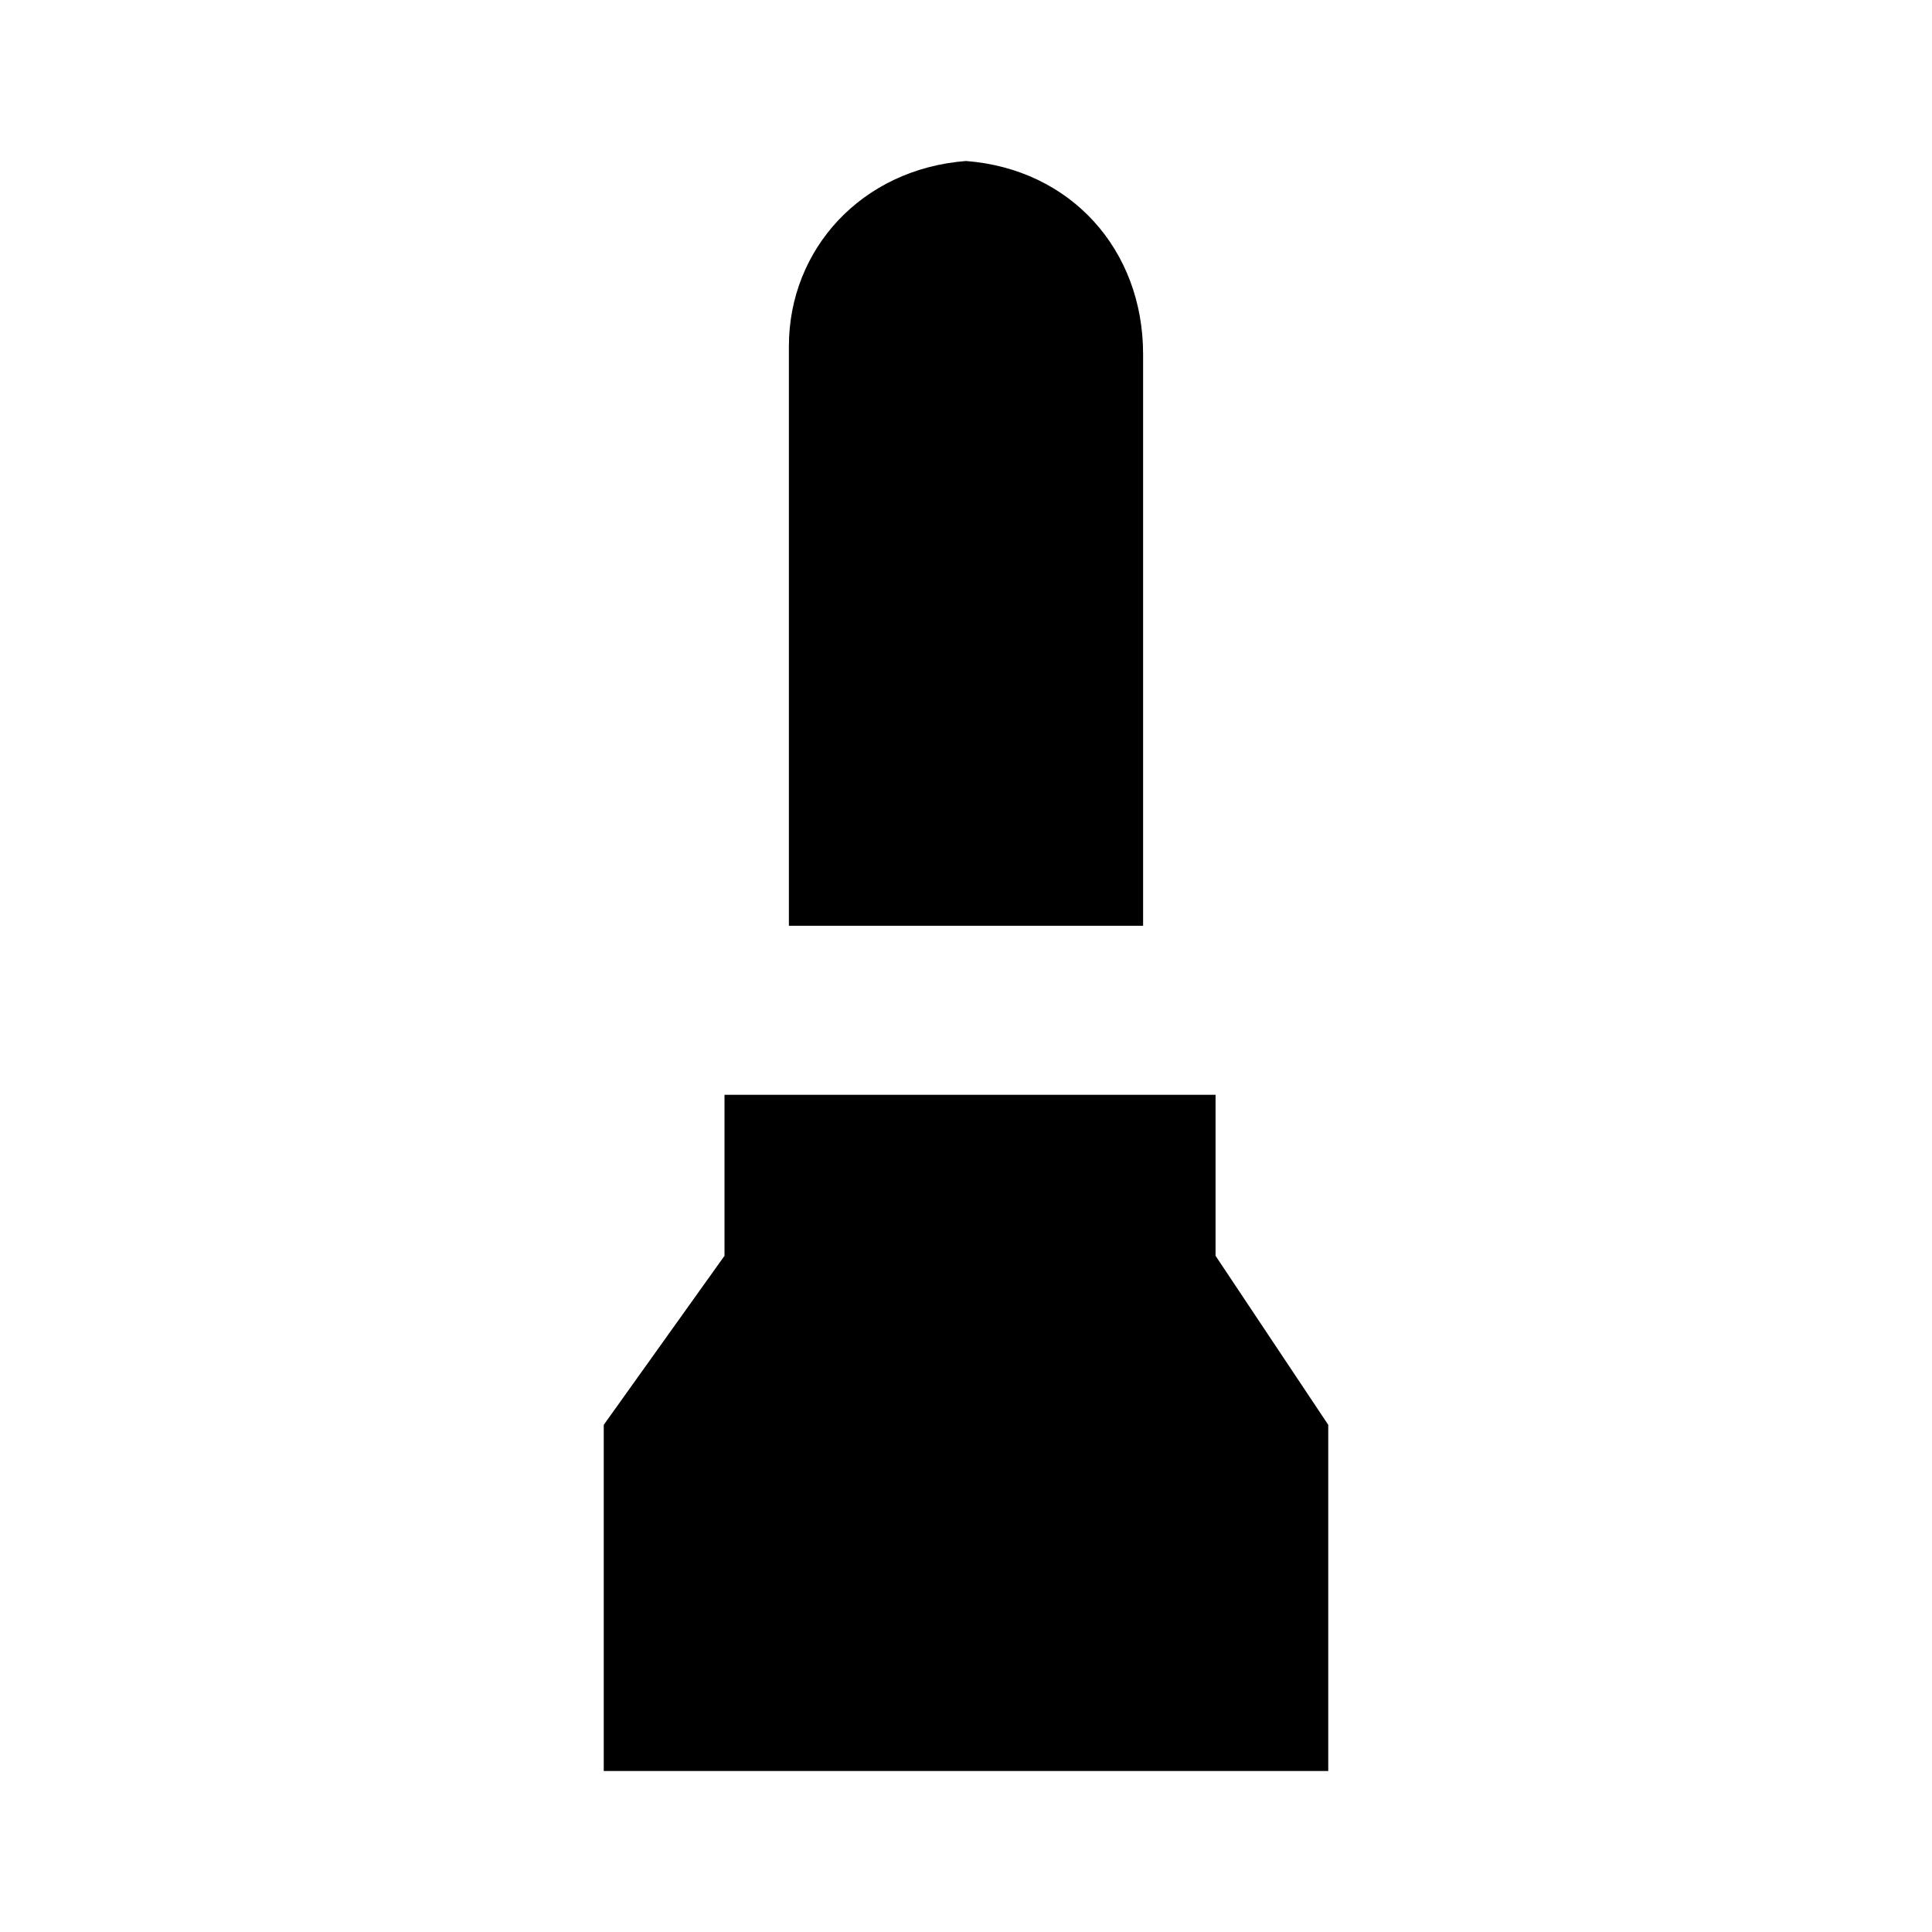 <?xml version="1.0" encoding="utf-8"?>
<!-- Generator: Adobe Illustrator 20.1.0, SVG Export Plug-In . SVG Version: 6.00 Build 0)  -->
<svg version="1.1" id="Layer_1" xmlns="http://www.w3.org/2000/svg" xmlns:xlink="http://www.w3.org/1999/xlink" x="0px" y="0px"
	 viewBox="0 0 24 24" style="enable-background:new 0 0 24 24;" xml:space="preserve">
<style type="text/css">
	.st0{fill:none;}
</style>
<title>holiday_light_5</title>
<g id="EUXICONS">
	<g id="holiday_light_m5">
		<path id="Combined-Shape" d="M14.2,4.6L14.2,4.6l0,6.9H9.8V4.6l0-0.1c0-0.1,0-0.1,0-0.2C9.8,3.1,10.7,2.1,12,2
			c1.3,0.1,2.2,1.1,2.2,2.4C14.2,4.4,14.2,4.5,14.2,4.6z M9,15.6l-1.5,2.1V22h9v-4.3l-1.4-2.1v-2H9V15.6z"/>
	</g>
</g>
<rect x="0" class="st0" width="24" height="24"/>
</svg>
